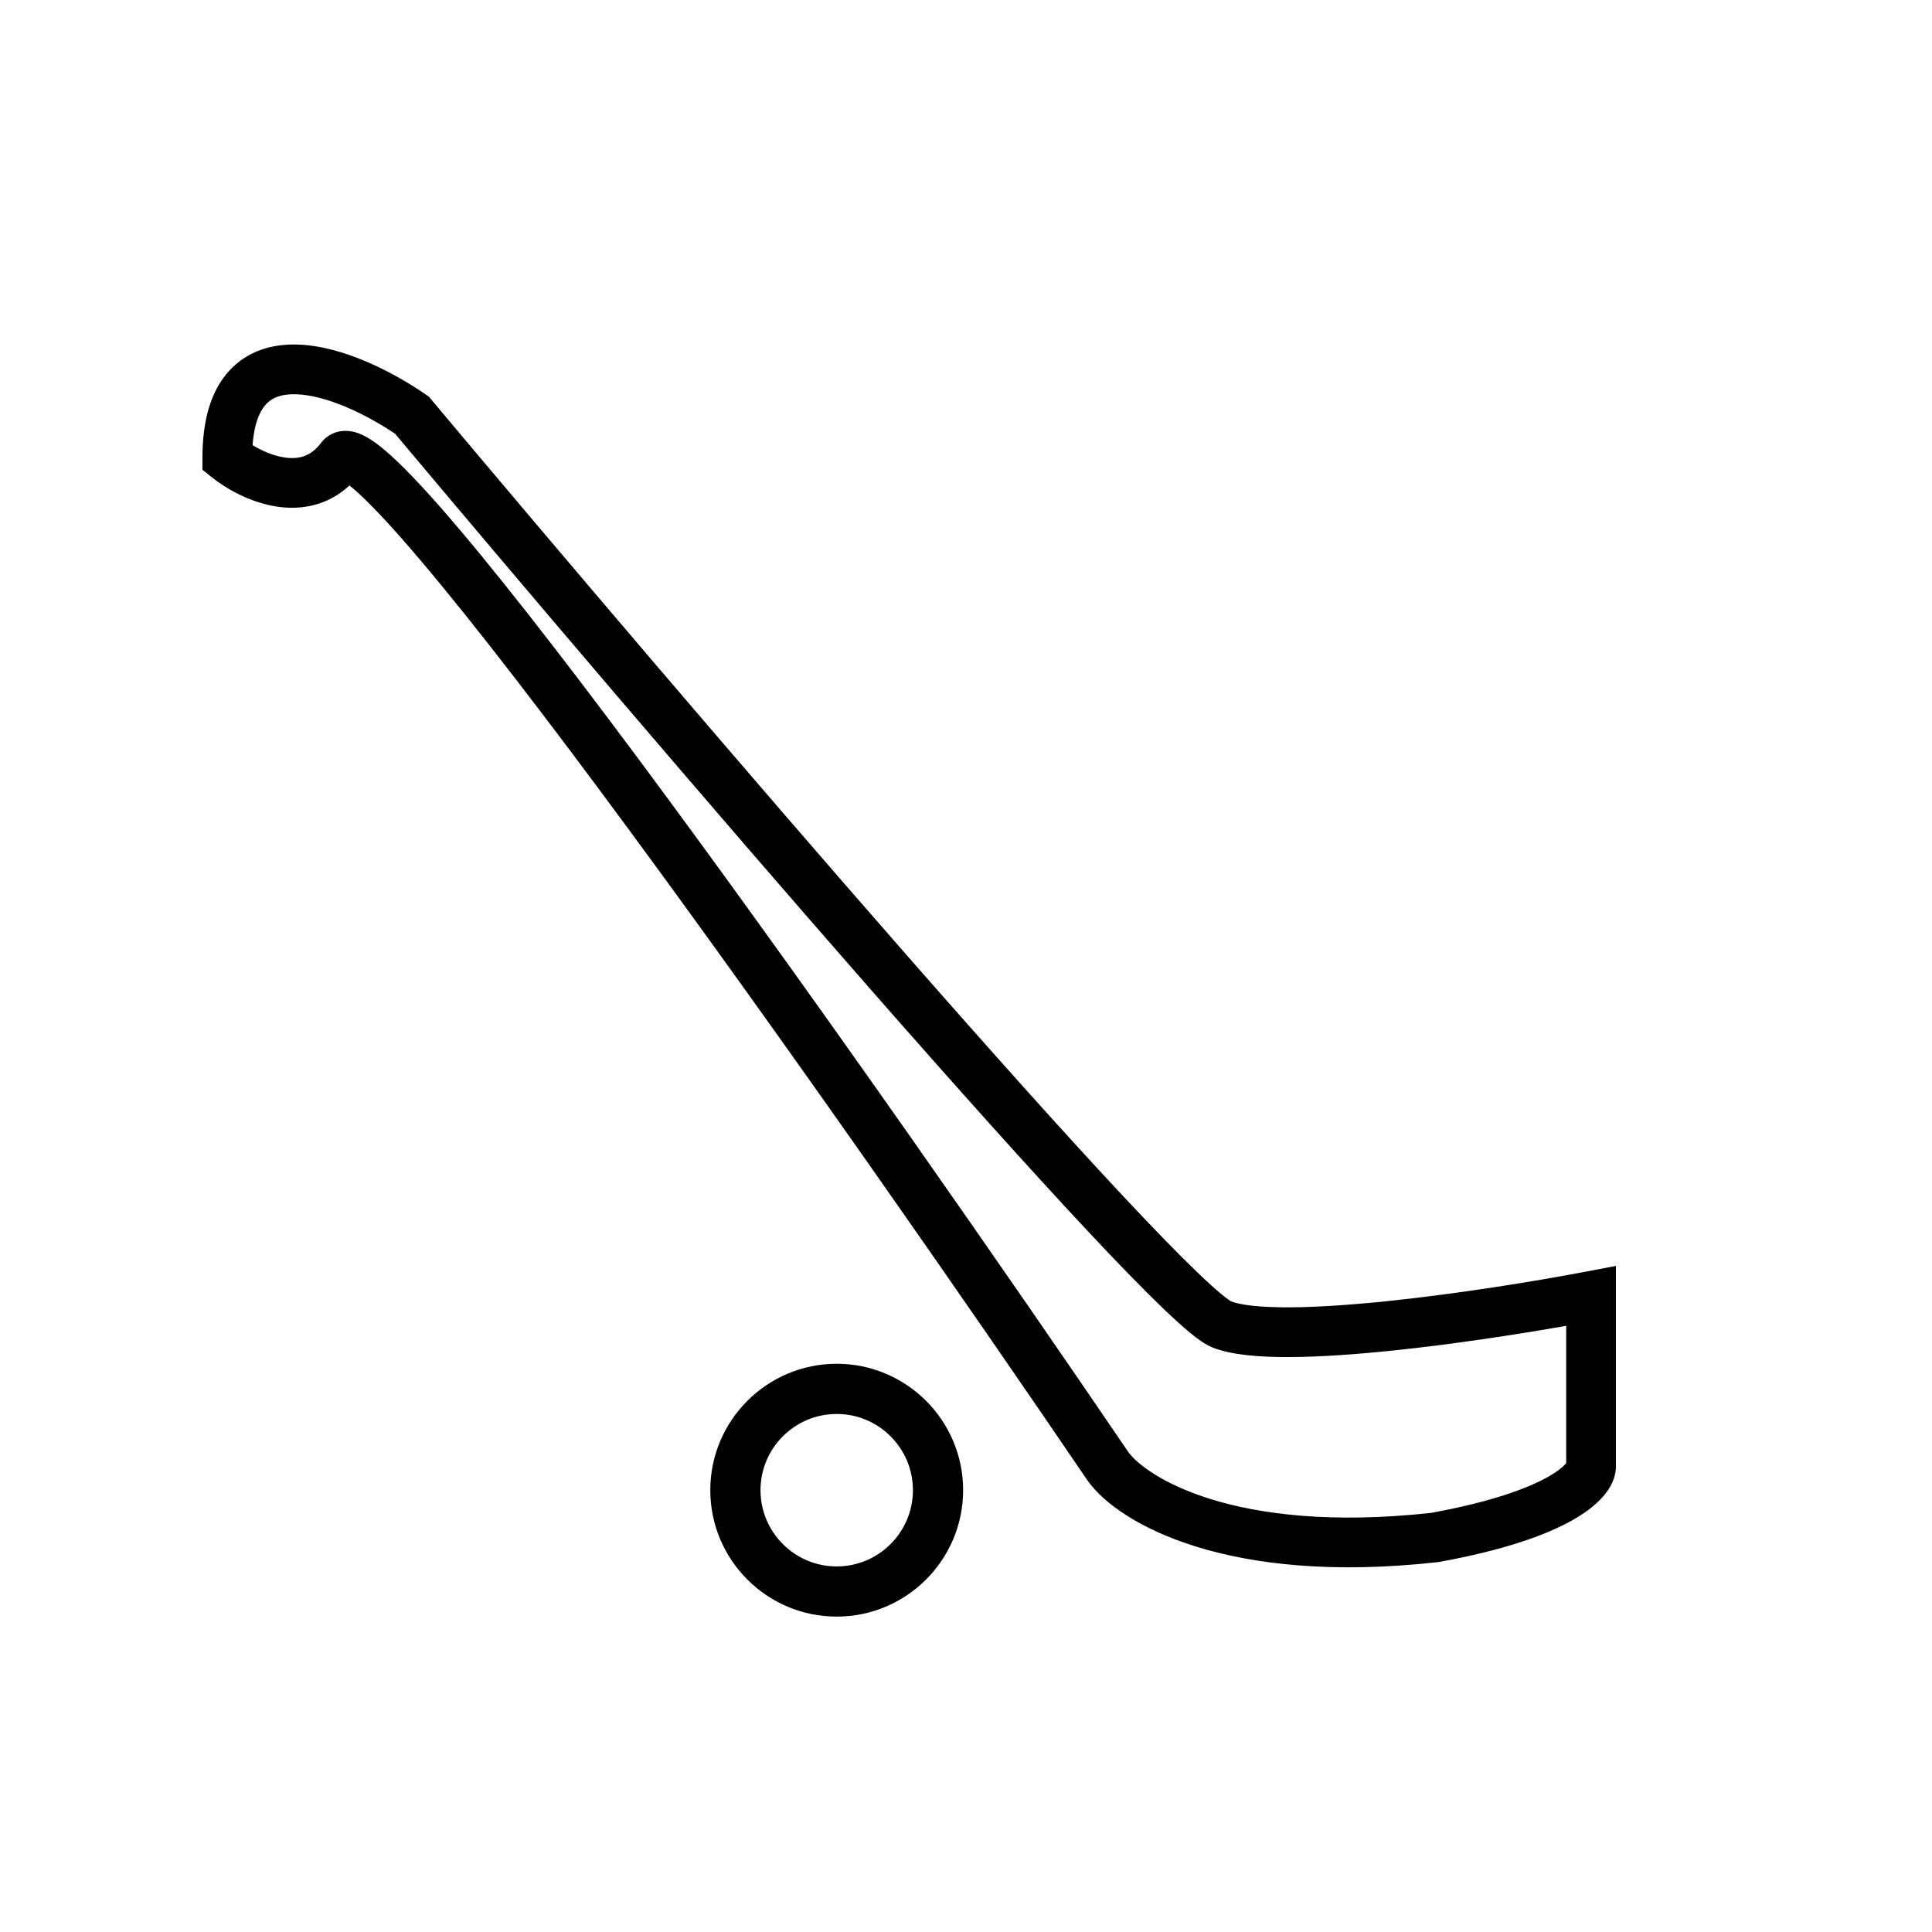 <svg width="68" height="68" viewBox="0 0 68 68" fill="none" xmlns="http://www.w3.org/2000/svg">
<path fill-rule="evenodd" clip-rule="evenodd" d="M14.998 13.894C13.877 13.118 12.077 12.171 10.462 12.127C9.618 12.103 8.727 12.326 8.064 13.054C7.419 13.762 7.125 14.801 7.125 16.114V16.534L7.453 16.797C7.95 17.194 8.788 17.681 9.727 17.828C10.569 17.96 11.521 17.813 12.3 17.087C12.376 17.147 12.466 17.223 12.571 17.318C13.129 17.82 13.905 18.66 14.861 19.793C16.765 22.046 19.292 25.343 22.058 29.096C27.587 36.596 34.03 45.861 38.276 52.106L38.282 52.114L38.288 52.122C38.855 52.917 40.128 53.825 42.104 54.437C44.108 55.058 46.898 55.395 50.597 54.983L50.627 54.98L50.657 54.975C52.909 54.565 54.387 54.042 55.328 53.515C55.798 53.251 56.16 52.971 56.416 52.681C56.657 52.407 56.875 52.039 56.875 51.614V44.556L55.836 44.754C54.103 45.084 51.379 45.53 48.847 45.794C47.58 45.925 46.378 46.01 45.379 46.014C44.34 46.018 43.651 45.932 43.325 45.801C43.328 45.803 43.326 45.802 43.32 45.797C43.294 45.782 43.195 45.719 43.001 45.56C42.783 45.381 42.503 45.128 42.162 44.801C41.483 44.15 40.601 43.242 39.56 42.131C37.482 39.912 34.802 36.914 31.908 33.612C26.122 27.01 19.501 19.215 15.17 14.052L15.095 13.961L14.998 13.894ZM9.998 16.099C9.605 16.038 9.208 15.862 8.89 15.669C8.948 14.875 9.157 14.453 9.358 14.233C9.575 13.995 9.902 13.862 10.413 13.876C11.474 13.905 12.87 14.568 13.907 15.268C18.244 20.438 24.829 28.19 30.592 34.766C33.49 38.072 36.185 41.087 38.283 43.328C39.331 44.447 40.238 45.381 40.951 46.065C41.307 46.406 41.623 46.693 41.89 46.912C42.13 47.11 42.41 47.321 42.675 47.426C43.349 47.696 44.347 47.768 45.386 47.764C46.466 47.76 47.733 47.669 49.028 47.534C51.157 47.313 53.409 46.967 55.125 46.664V51.498C55.119 51.506 55.111 51.515 55.102 51.525C55.014 51.625 54.827 51.789 54.472 51.988C53.766 52.384 52.503 52.858 50.373 53.248C46.888 53.631 44.354 53.302 42.621 52.766C40.867 52.222 39.989 51.487 39.717 51.112C35.464 44.857 29.011 35.578 23.467 28.057C20.696 24.297 18.141 20.963 16.198 18.663C15.231 17.519 14.392 16.602 13.741 16.017C13.425 15.732 13.1 15.476 12.792 15.326C12.642 15.252 12.419 15.164 12.159 15.164C11.852 15.164 11.524 15.29 11.3 15.589C10.935 16.076 10.497 16.177 9.998 16.099ZM29.449 48C31.903 48 33.899 49.996 33.899 52.449C33.899 54.903 31.903 56.899 29.449 56.899C26.996 56.899 25 54.903 25 52.449C25 49.996 26.996 48 29.449 48ZM29.449 49.767C27.97 49.767 26.767 50.97 26.767 52.449C26.767 53.929 27.97 55.133 29.449 55.133C30.929 55.133 32.132 53.929 32.132 52.449C32.132 50.97 30.929 49.767 29.449 49.767Z" fill="black"/>
</svg>

